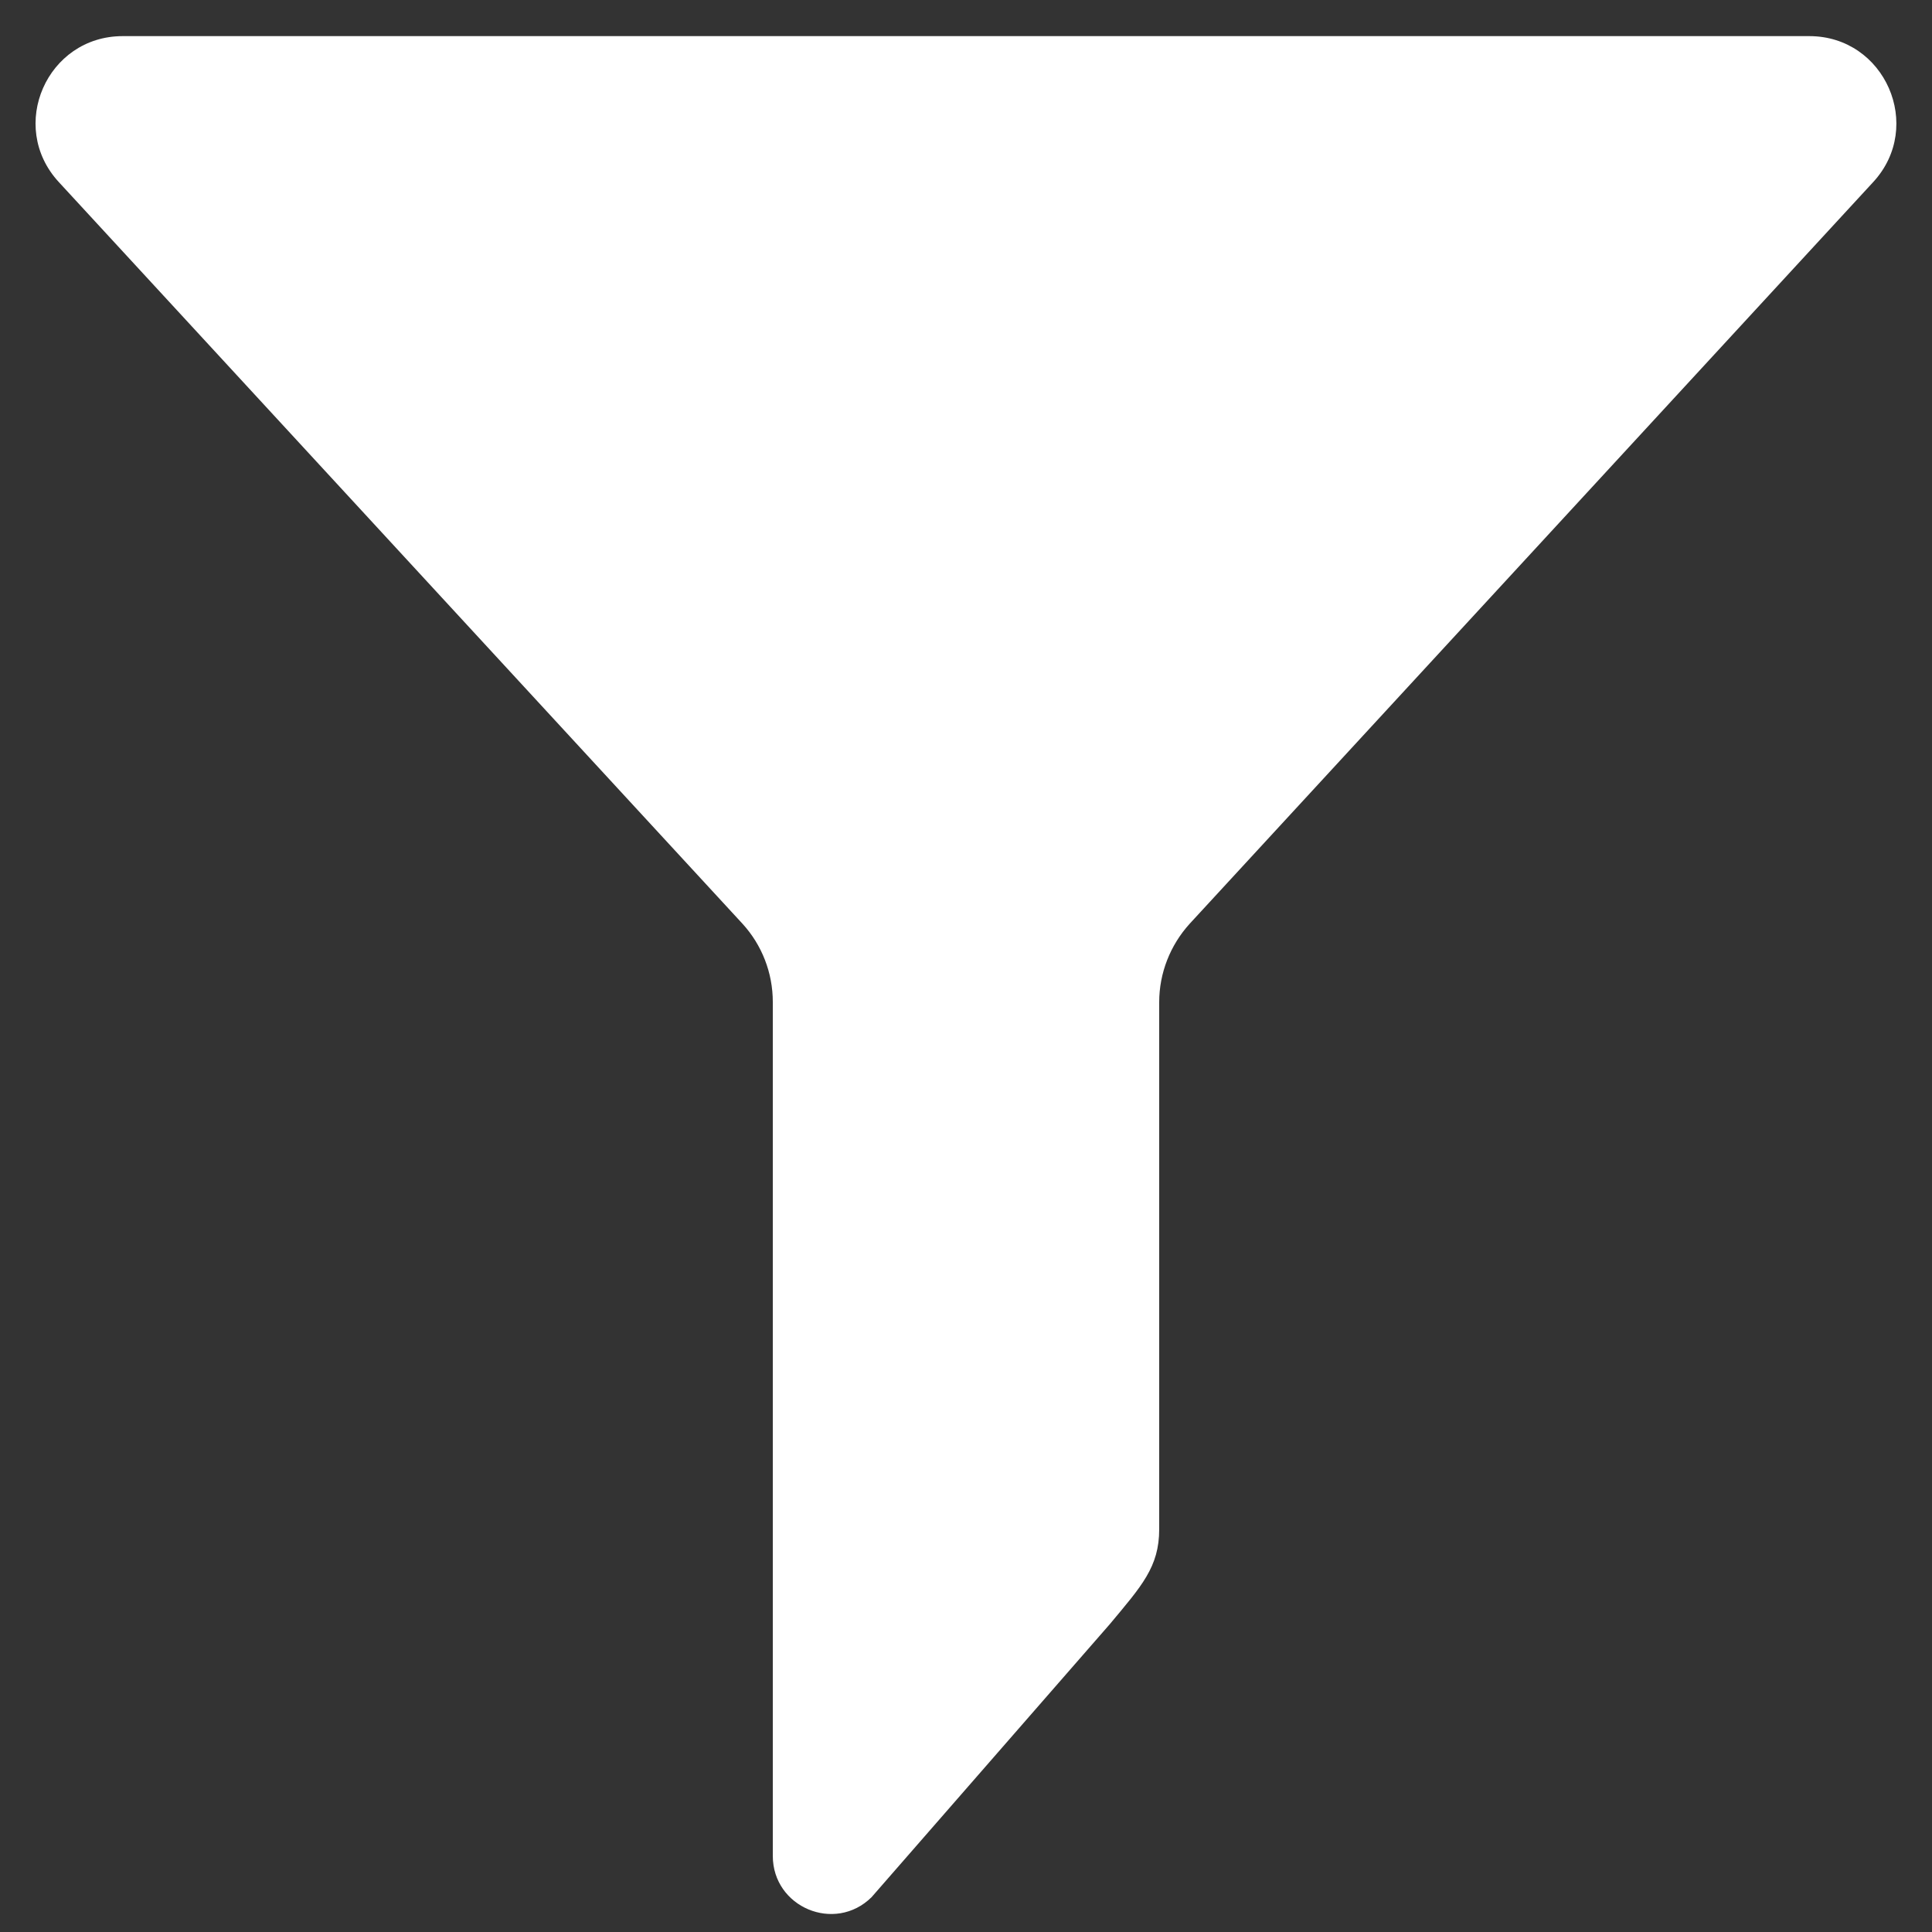 <svg xmlns="http://www.w3.org/2000/svg" width="1000" height="1000" viewBox="0 0 1000 1000"><rect x="0" y="0" width="1000" height="1000" fill="#333333" stroke="none"/><path fill="#fff" d="M384.2 478c10.2 11.1 15.8 25.6 15.8 40.6v442c0 26.602 32.1 40.102 51.1 21.4l123.3-141.3c16.5-19.8 25.6-29.602 25.6-49.2V518.7c0-15 5.7-29.5 15.8-40.602L969.6 94.2c26.5-28.8 6.102-75.5-33.1-75.5h-873c-39.2 0-59.7 46.6-33.1 75.5L384.2 478z"/></svg>